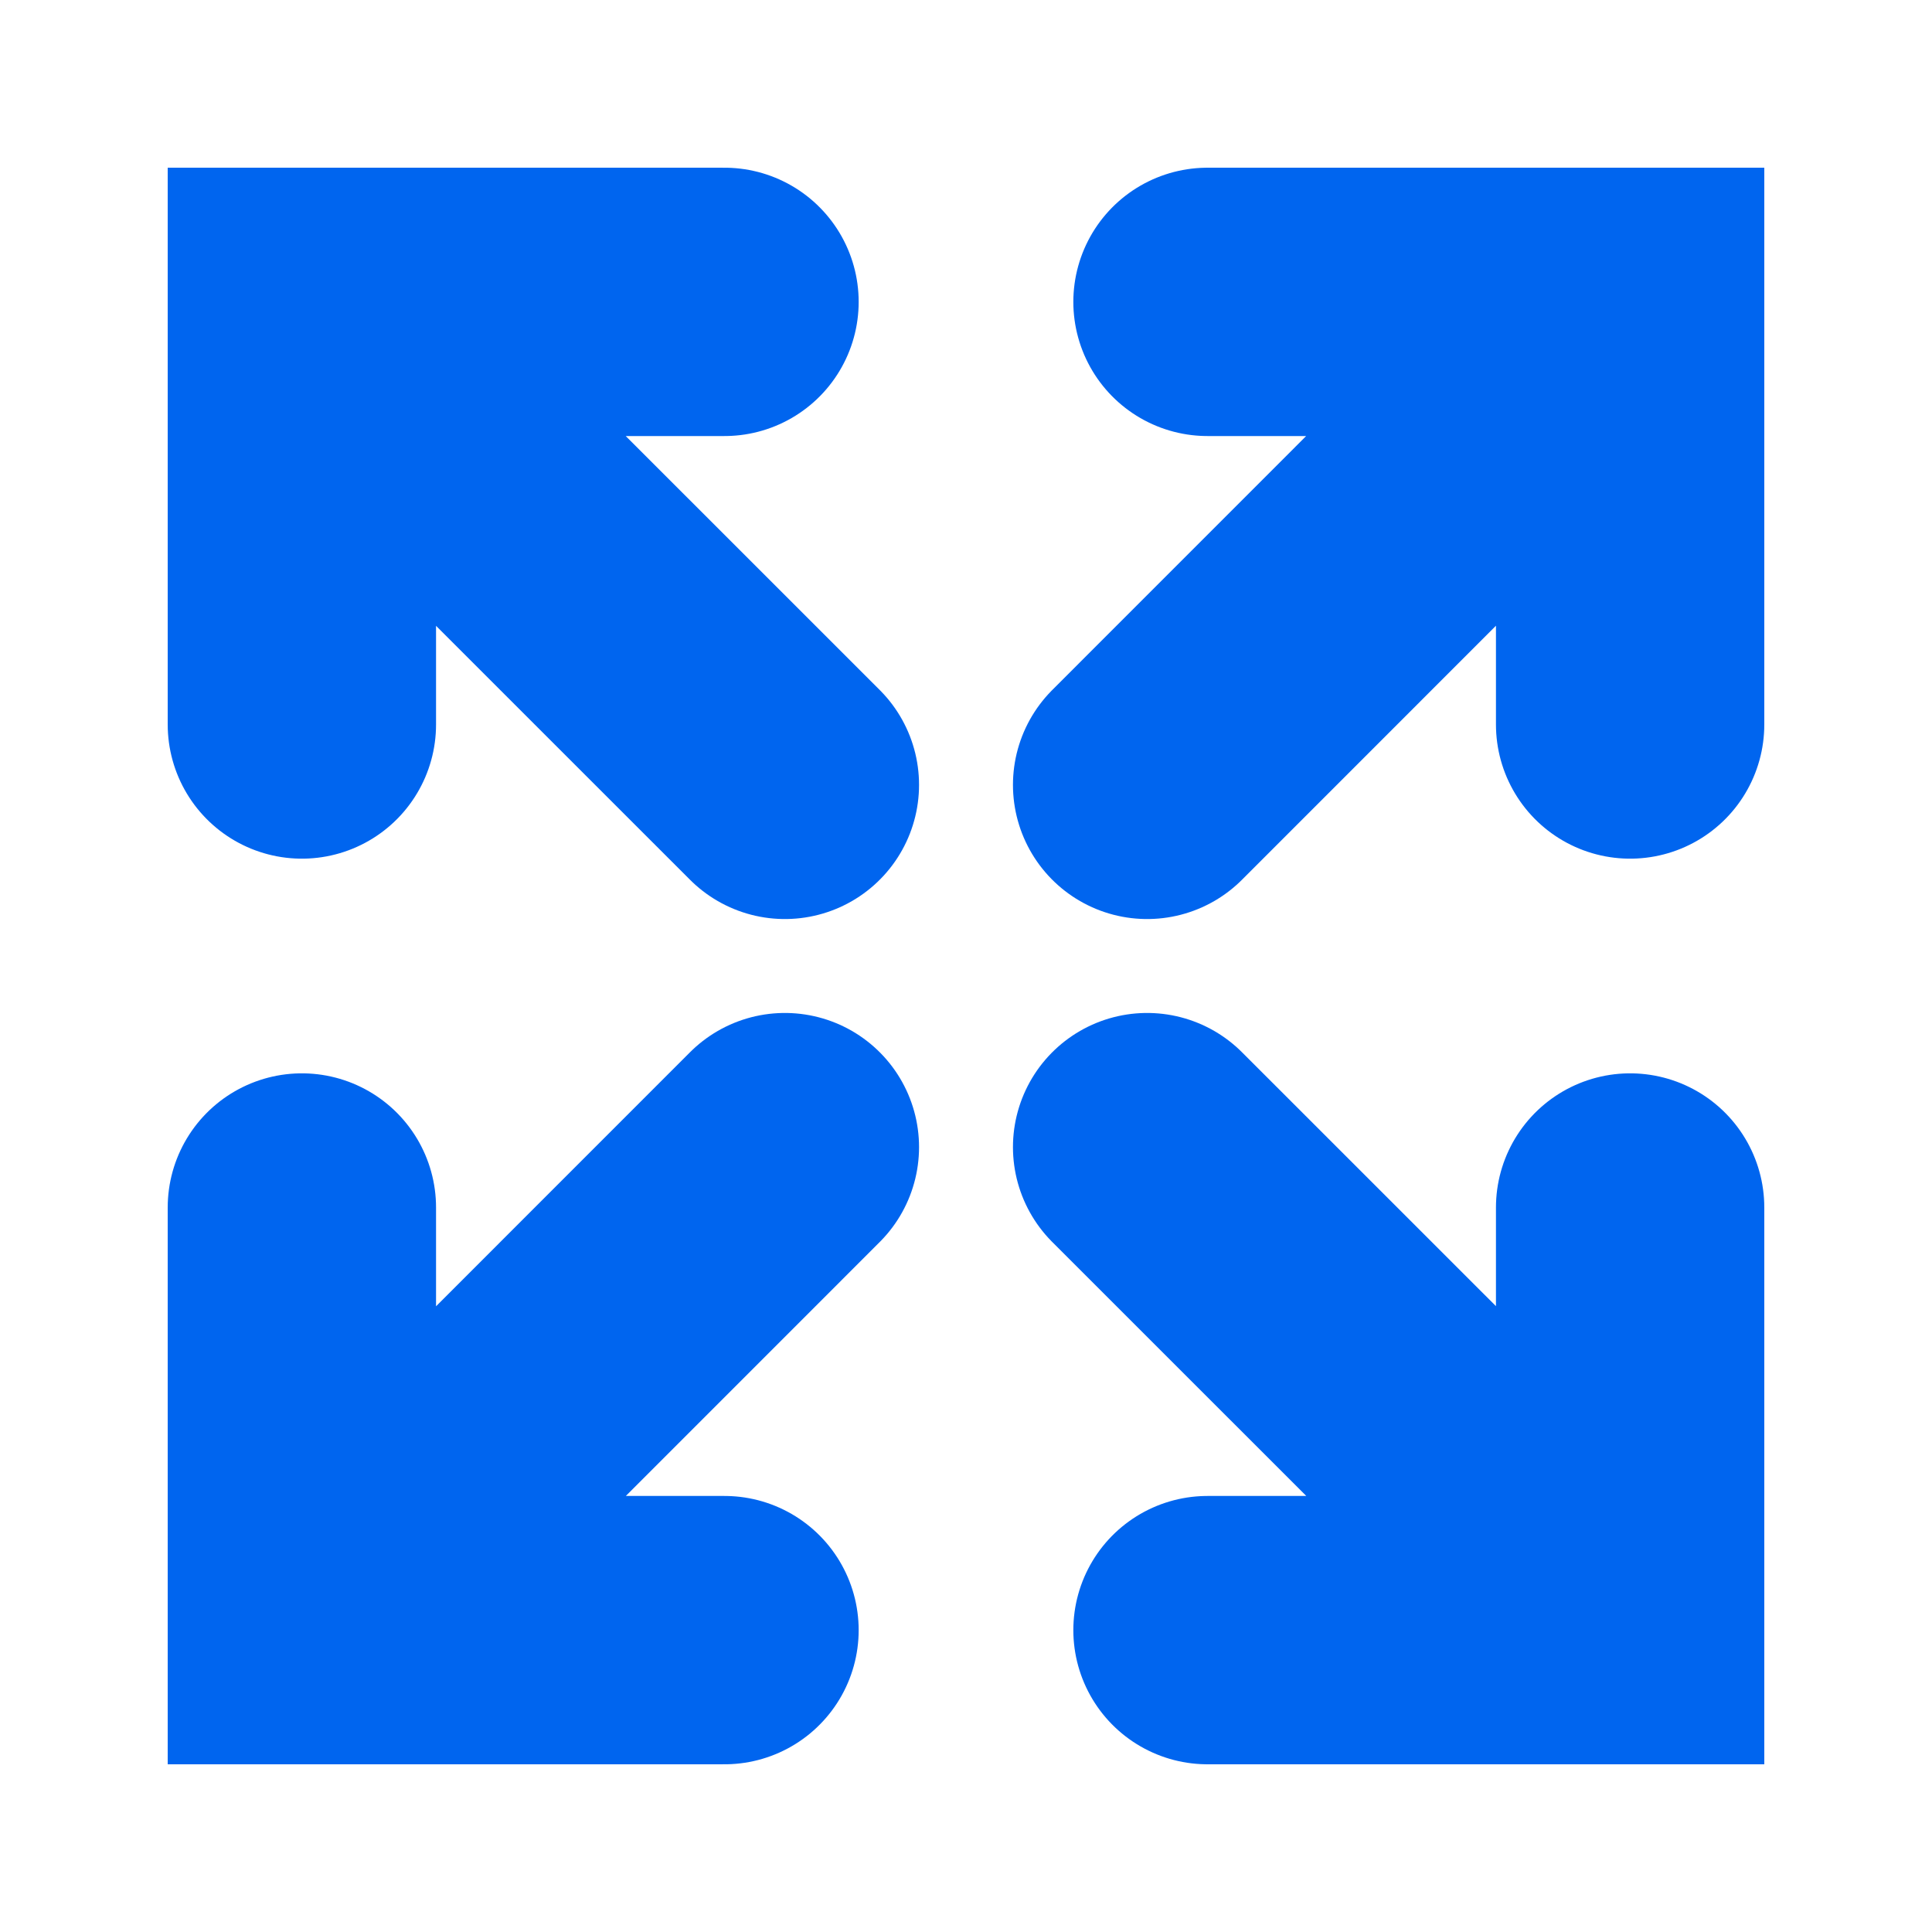 <svg width="36" height="36" viewBox="0 0 36 36" fill="none" xmlns="http://www.w3.org/2000/svg">
<path d="M5.625 13.5V5.625H13.5M6.342 6.344L14.625 14.625M30.375 22.5V30.375H22.5M29.658 29.656L21.375 21.375M13.5 30.375H5.625V22.5M6.344 29.658L14.625 21.375M22.5 5.625H30.375V13.5M29.656 6.342L21.375 14.625" stroke="#0065EF" stroke-width="5" stroke-linecap="round"/>
</svg>
